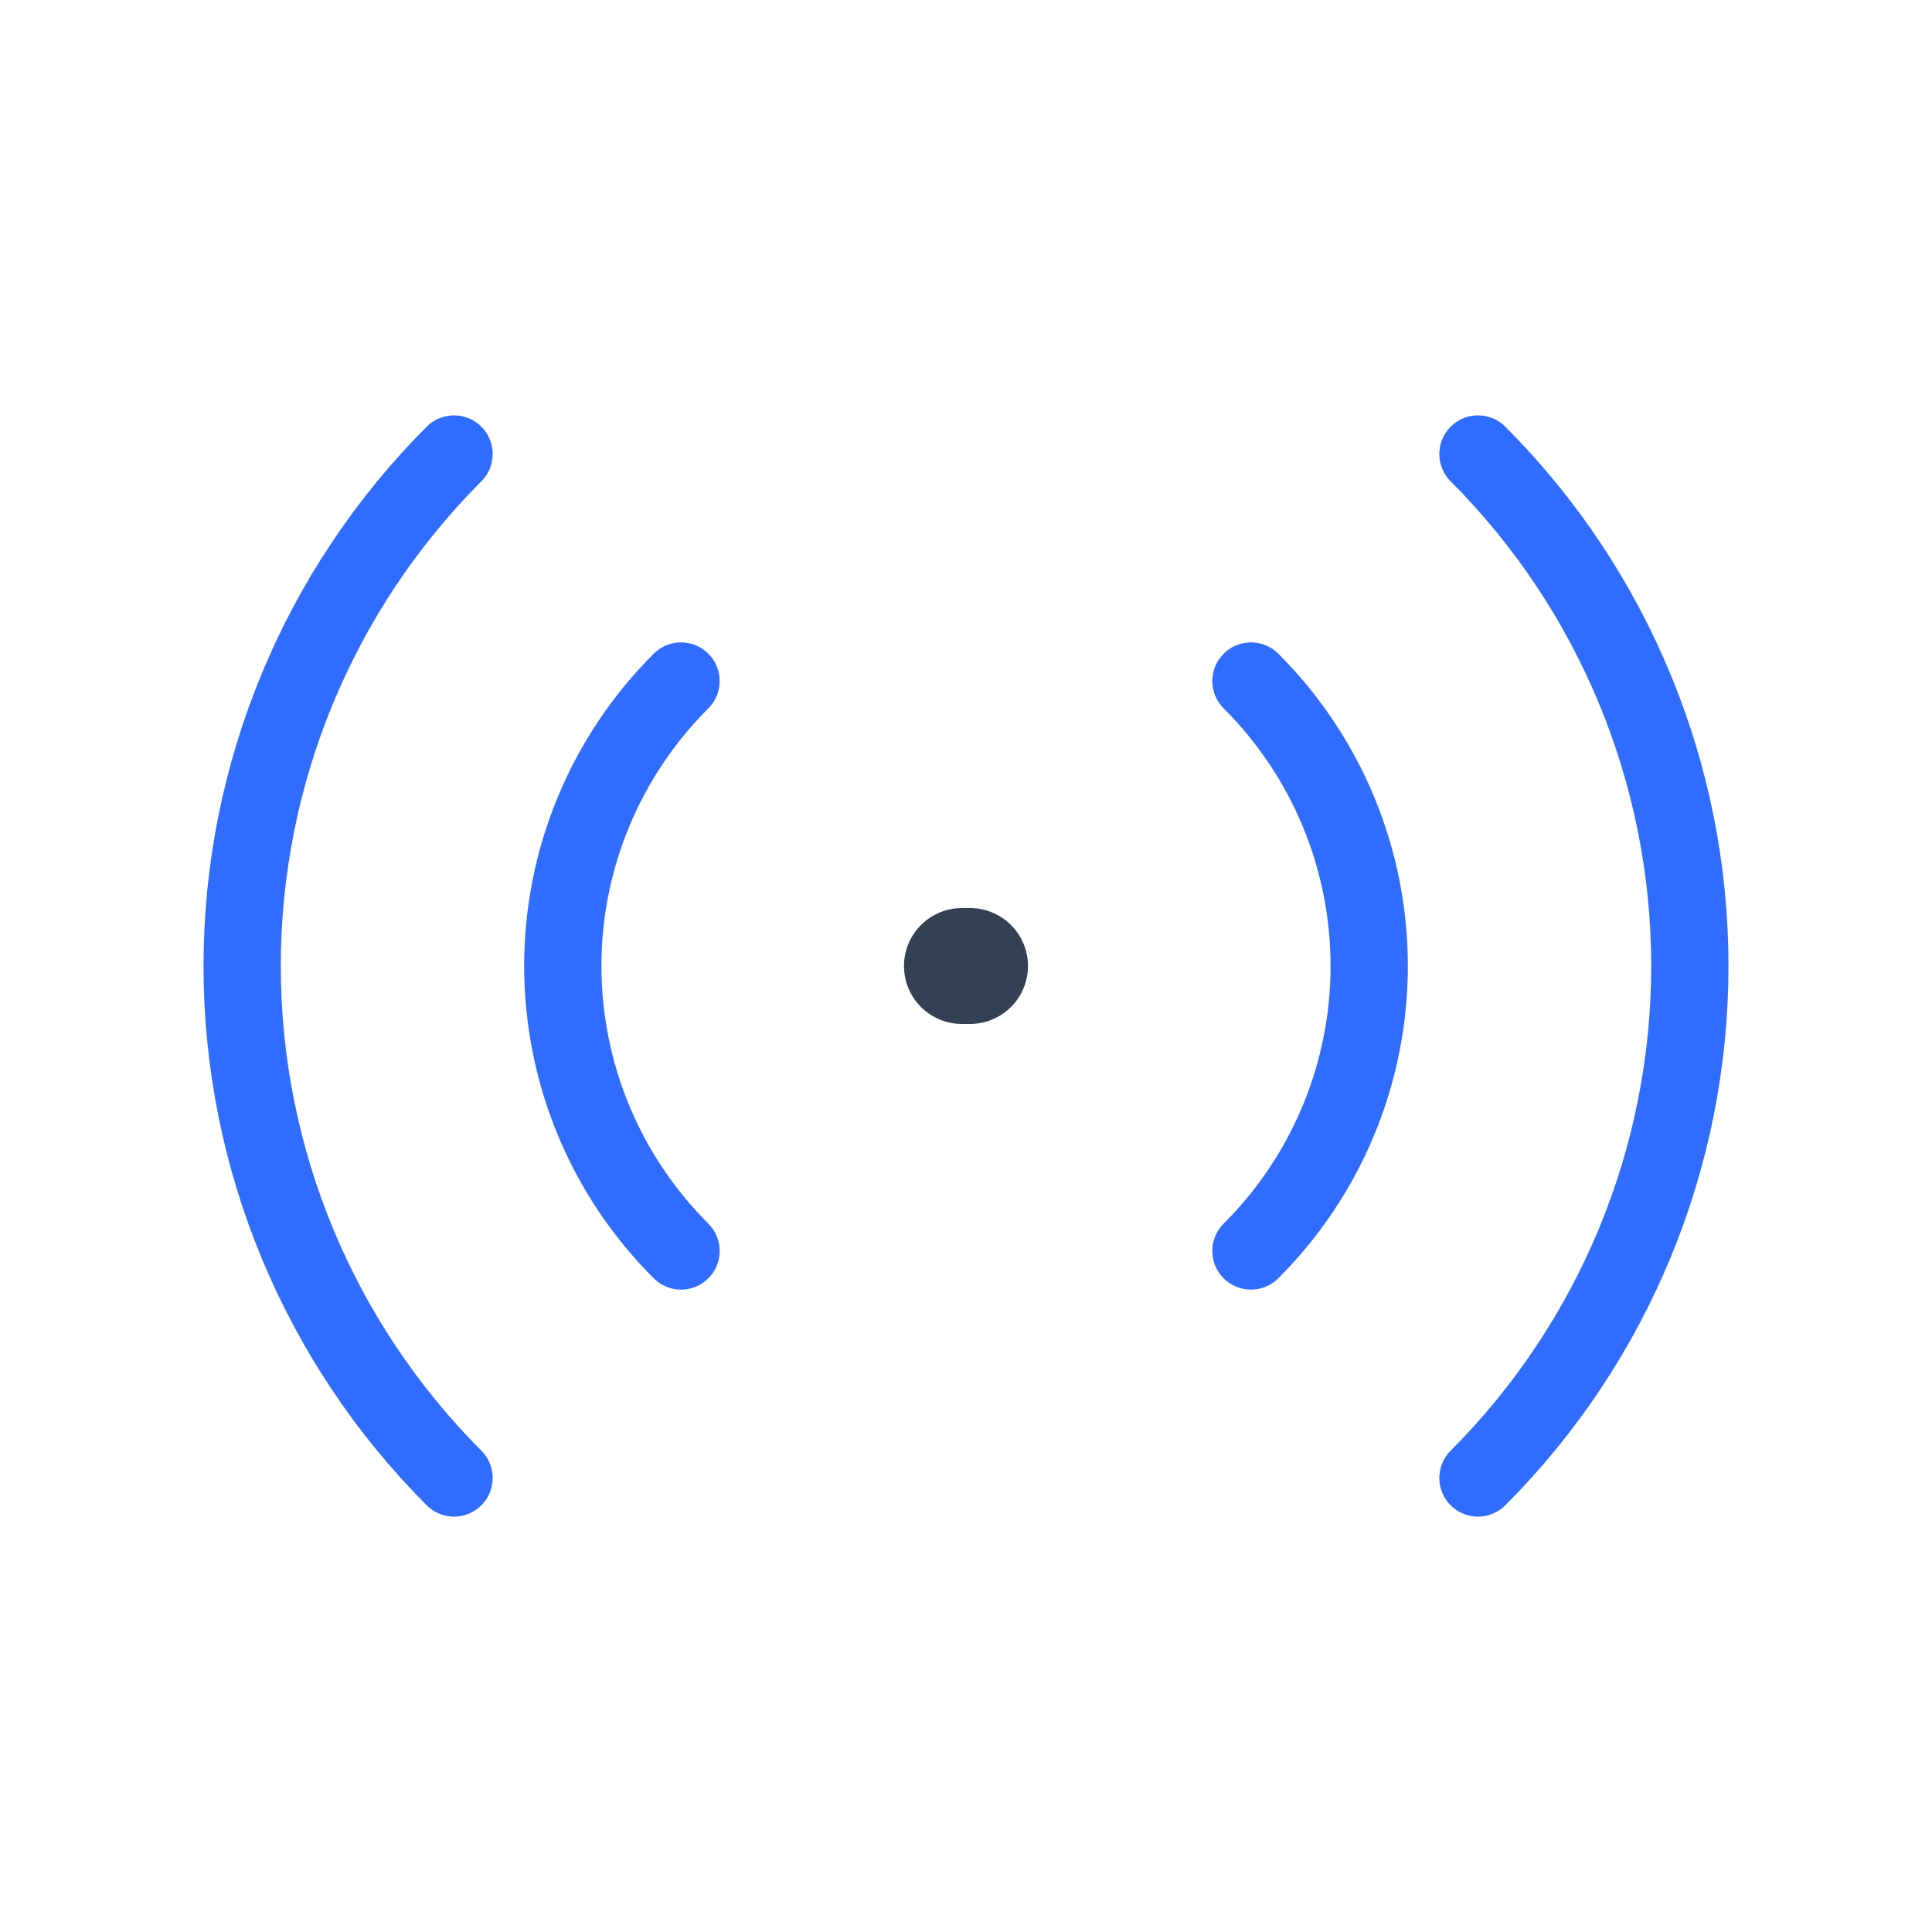 <svg width="50" height="50" viewBox="0 0 50 50" fill="none" xmlns="http://www.w3.org/2000/svg">
<path d="M24.895 25H25.104" stroke="#344054" stroke-width="3" stroke-linecap="round" stroke-linejoin="round"/>
<path d="M11.75 38.25C8.239 34.734 6.267 29.969 6.267 25C6.267 20.031 8.239 15.266 11.75 11.75" stroke="#306CFE" stroke-width="2" stroke-linecap="round" stroke-linejoin="round"/>
<path d="M17.625 17.625C16.655 18.593 15.885 19.742 15.36 21.008C14.835 22.273 14.565 23.63 14.565 25C14.565 26.37 14.835 27.727 15.36 28.992C15.885 30.258 16.655 31.407 17.625 32.375" stroke="#306CFE" stroke-width="2" stroke-linecap="round" stroke-linejoin="round"/>
<path d="M38.25 38.25C41.761 34.734 43.733 29.969 43.733 25C43.733 20.031 41.761 15.266 38.25 11.75" stroke="#306CFE" stroke-width="2" stroke-linecap="round" stroke-linejoin="round"/>
<path d="M32.375 32.375C33.345 31.407 34.115 30.258 34.64 28.992C35.165 27.727 35.435 26.37 35.435 25C35.435 23.63 35.165 22.273 34.64 21.008C34.115 19.742 33.345 18.593 32.375 17.625" stroke="#306CFE" stroke-width="2" stroke-linecap="round" stroke-linejoin="round"/>
</svg>

